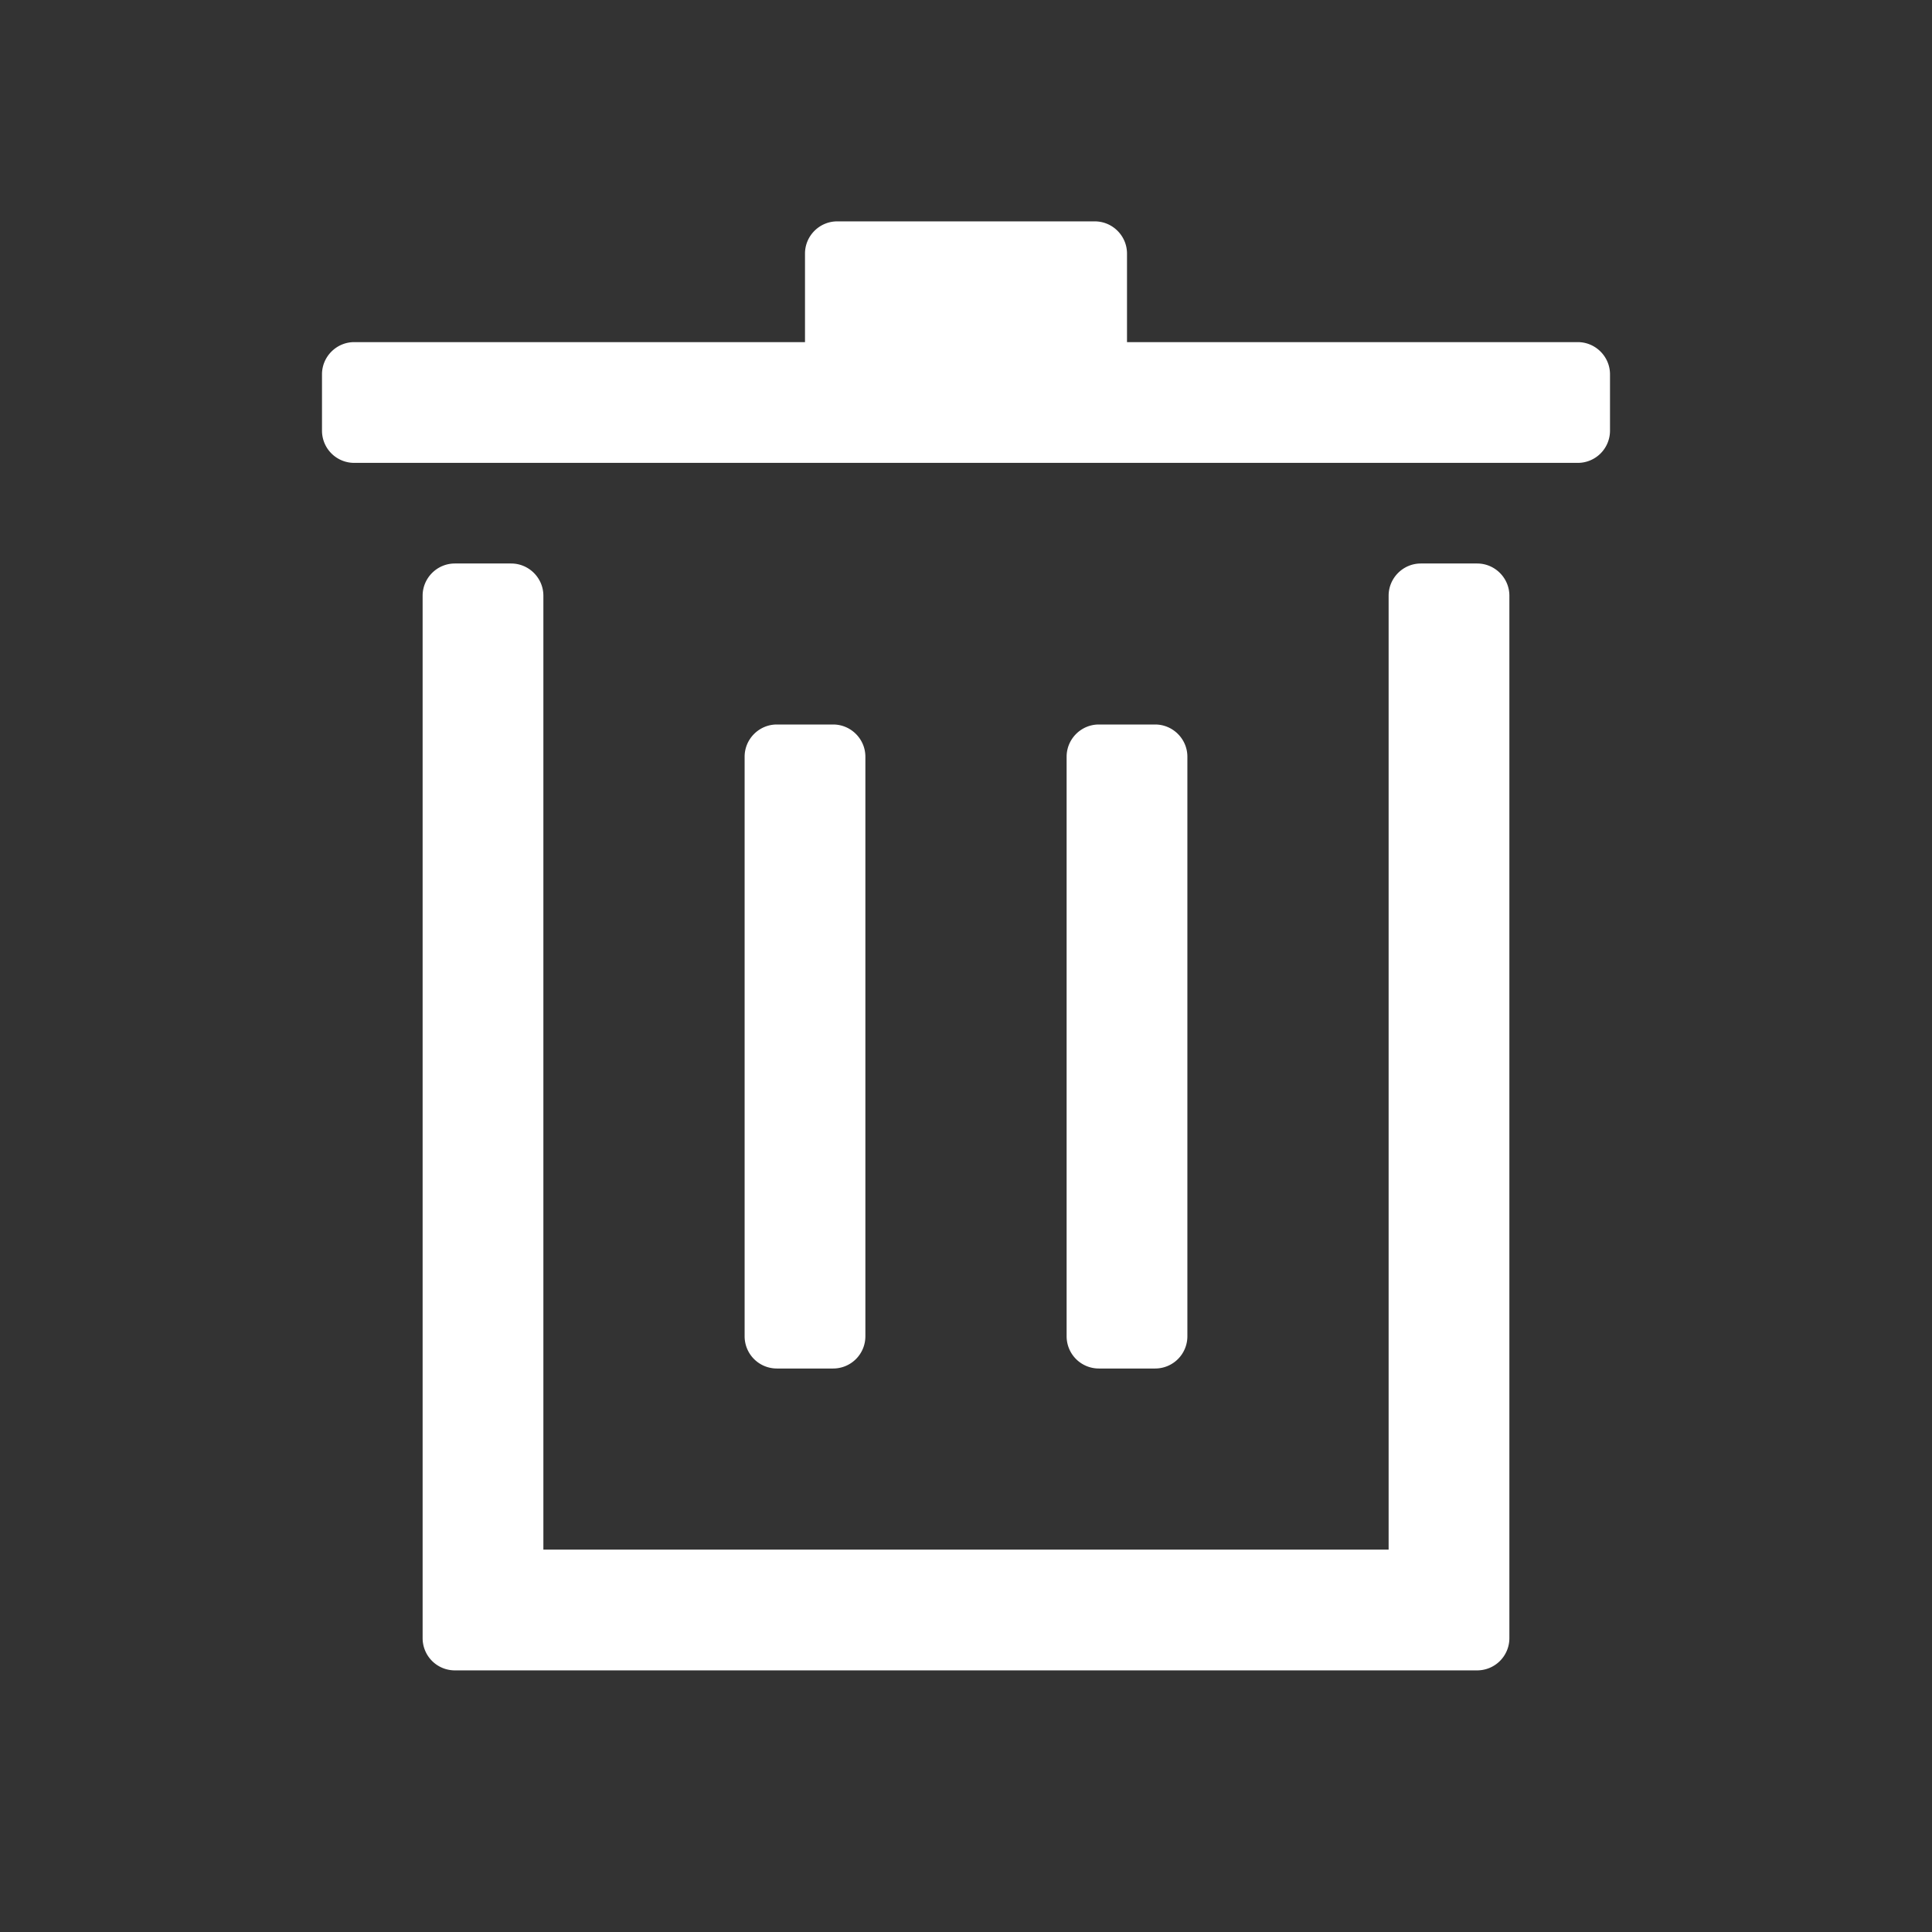 <?xml version="1.0" standalone="no"?><!DOCTYPE svg PUBLIC "-//W3C//DTD SVG 1.1//EN" "http://www.w3.org/Graphics/SVG/1.1/DTD/svg11.dtd"><svg t="1628041877744" class="icon" viewBox="0 0 1024 1024" version="1.1" xmlns="http://www.w3.org/2000/svg" p-id="1999" xmlns:xlink="http://www.w3.org/1999/xlink" width="200" height="200"><rect x="0" y="0" width="1024" height="1024" fill="#333333" stroke="none"/><defs><style type="text/css">path {fill:#ffffff}</style></defs><path d="M270.933 298.667c9.387 0 17.067 7.68 17.067 17.067v505.6h448V315.733c0-9.387 7.68-17.067 17.067-17.067h29.867c9.387 0 17.067 7.68 17.067 17.067v552.533a17.067 17.067 0 0 1-17.067 17.067H241.067a17.067 17.067 0 0 1-17.067-17.067V315.733c0-9.387 7.68-17.067 17.067-17.067h29.867z m170.667 85.333c9.387 0 17.067 7.68 17.067 17.067v307.2a17.067 17.067 0 0 1-17.067 17.067h-29.867a17.067 17.067 0 0 1-17.067-17.067V401.067c0-9.387 7.68-17.067 17.067-17.067h29.867z m170.667 0c9.387 0 17.067 7.68 17.067 17.067v307.2a17.067 17.067 0 0 1-17.067 17.067h-29.867a17.067 17.067 0 0 1-17.067-17.067V401.067c0-9.387 7.68-17.067 17.067-17.067h29.867z m-32-266.667c9.387 0 17.067 7.68 17.067 17.067v46.933h238.933c9.387 0 17.067 7.68 17.067 17.067v29.867a17.067 17.067 0 0 1-17.067 17.067H187.733a17.067 17.067 0 0 1-17.067-17.067v-29.867c0-9.387 7.68-17.067 17.067-17.067H426.667v-46.933c0-9.387 7.68-17.067 17.067-17.067h136.533z" p-id="2000"></path></svg>